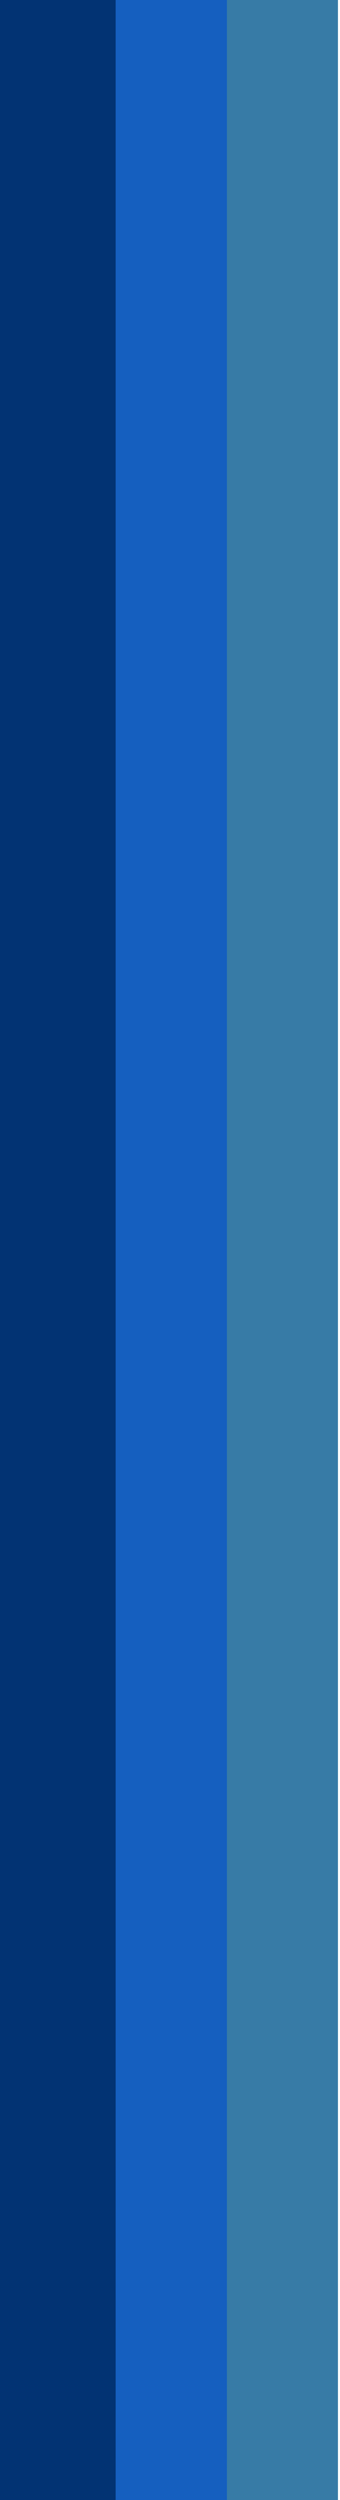 <svg width="147" height="1080" viewBox="0 0 147 1080" fill="none" xmlns="http://www.w3.org/2000/svg">
<rect width="50" height="1200" transform="matrix(1 0 0 -1 96.111 1110.18)" fill="#377BA6"/>
<rect width="50" height="1200" transform="matrix(1 0 0 -1 48.111 1097.18)" fill="#155FBF"/>
<rect width="50" height="1200" transform="matrix(1 0 0 -1 0 1097)" fill="#023373"/>
</svg>
